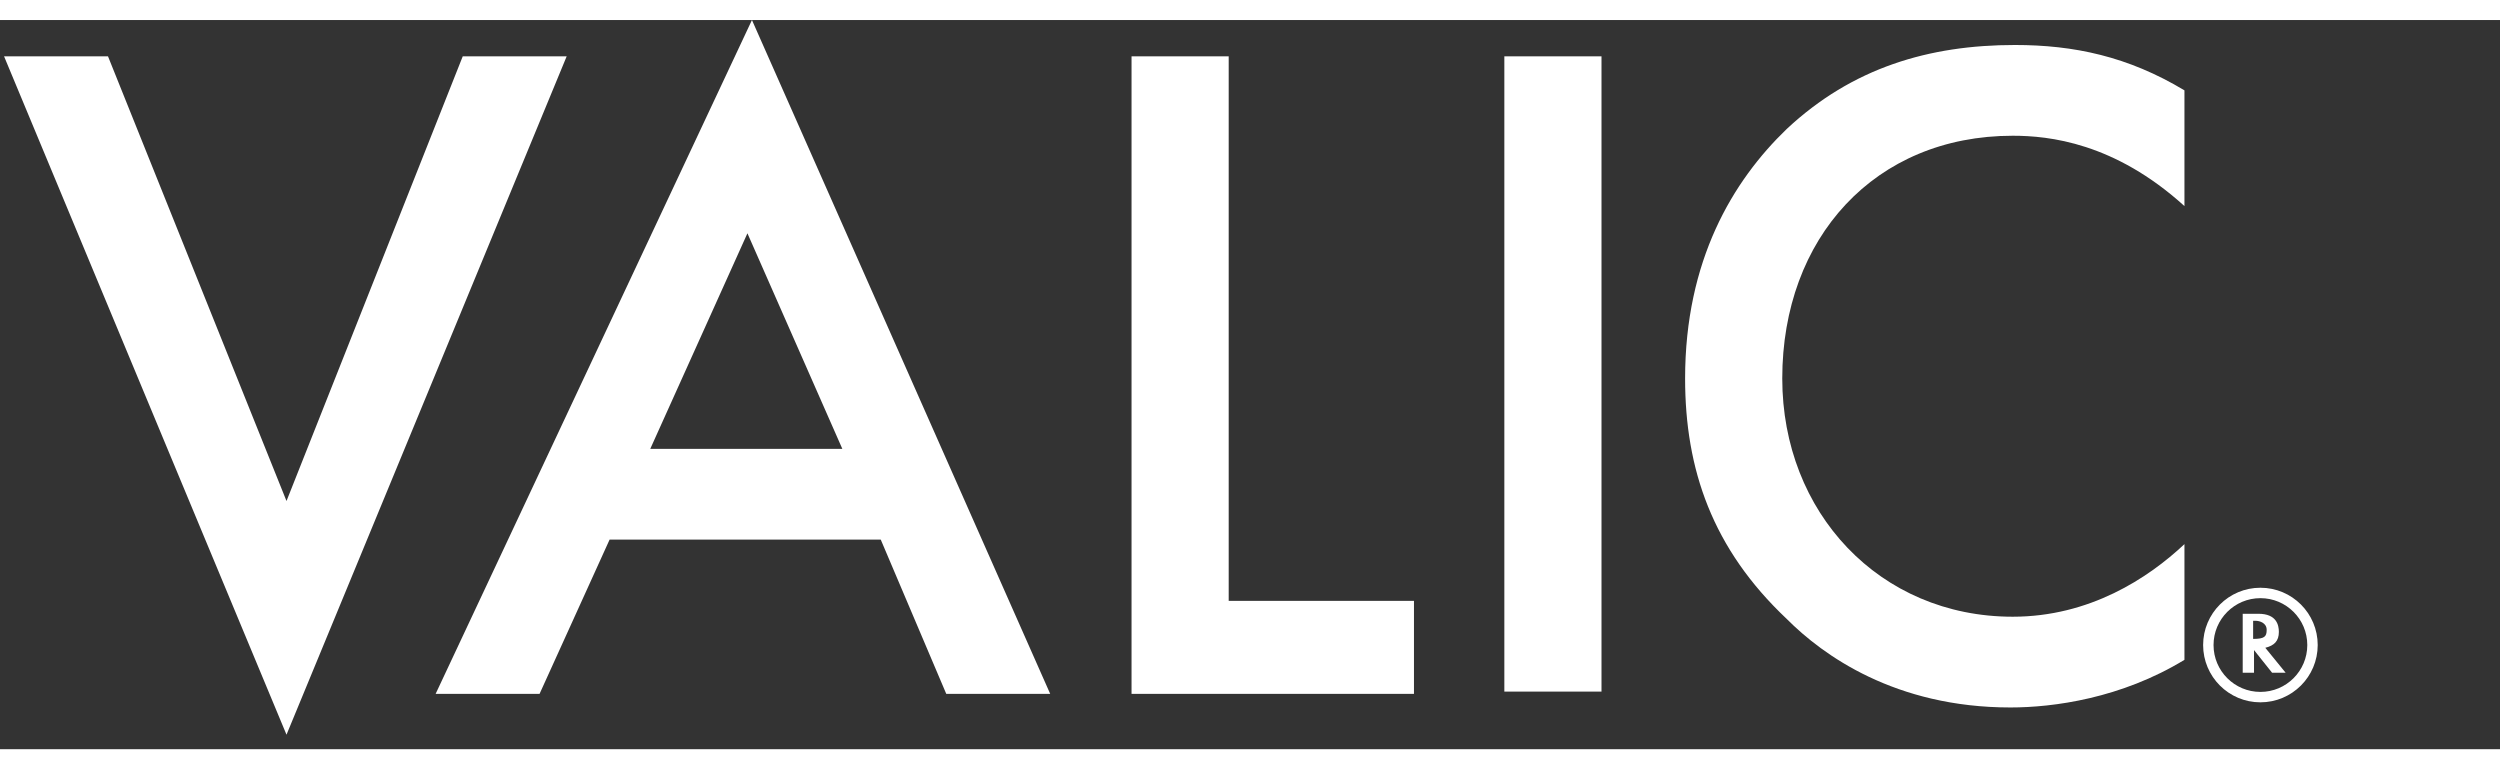 <svg width="130px" height="40px" viewBox="0 0 240 70" version="1.1" xmlns="http://www.w3.org/2000/svg" xmlns:xlink="http://www.w3.org/1999/xlink">
    <rect x="0" y="0" width="240" height="70" fill="#333333" stroke="none"/>
    <g id="Logos" stroke="none" stroke-width="1" fill="none" fill-rule="evenodd">
        <g id="VALIC-White-logo">
            <g id="Registration-symbol" transform="translate(212, 55)">
                <circle id="Oval" stroke="#FFFFFF" cx="5" cy="5" r="5"></circle>
                <path d="M4.385,5.483 L4.385,7.66 L3.3,7.66 L3.3,2 L4.818,2 C6.554,2 6.771,3.088 6.771,3.742 C6.771,4.612 6.337,5.048 5.469,5.265 L7.421,7.66 L6.12,7.66 L4.385,5.483 Z M5.601,3.542 C5.601,2.889 4.951,2.671 4.517,2.671 L4.3,2.671 L4.3,4.412 C5.385,4.412 5.601,4.195 5.601,3.542 Z" id="Shape" fill="#FFFFFF"></path>
            </g>
            <path d="M144.417,3.485 L153.744,3.485 L153.744,64.47 L144.417,64.47 L144.417,3.485 Z M209.707,17.86 C202.983,11.761 196.692,11.108 193.222,11.108 C179.99,11.108 171.097,20.909 171.097,34.413 C171.097,47.263 180.424,57.282 193.222,57.282 C200.597,57.282 206.236,53.58 209.707,50.312 L209.707,61.42 C203.633,65.123 197.126,65.994 193.005,65.994 C181.943,65.994 175.001,60.985 171.531,57.5 C164.373,50.748 161.77,43.125 161.77,34.413 C161.77,23.087 166.325,15.464 171.531,10.455 C177.821,4.574 185.196,2.396 193.439,2.396 C199.078,2.396 204.284,3.485 209.707,6.752 L209.707,17.86 L209.707,17.86 Z M117.955,3.485 L117.955,55.758 L135.741,55.758 L135.741,64.688 L108.628,64.688 L108.628,3.485 L117.955,3.485 Z M44.423,3.485 L27.504,46.174 L10.368,3.485 L0.39,3.485 L27.504,68.608 L54.401,3.485 L44.423,3.485 Z" id="Combined-Shape" fill="#FFFFFF"></path>
            <path d="M72.187,0 L41.82,64.688 L51.798,64.688 L58.522,49.877 L84.551,49.877 L90.841,64.688 L100.819,64.688 L72.187,0 Z M71.753,20.473 L80.863,41.165 L62.426,41.165 L71.753,20.473 Z" id="Shape" fill="#FFFFFF"></path>
        </g>
    </g>
</svg>
